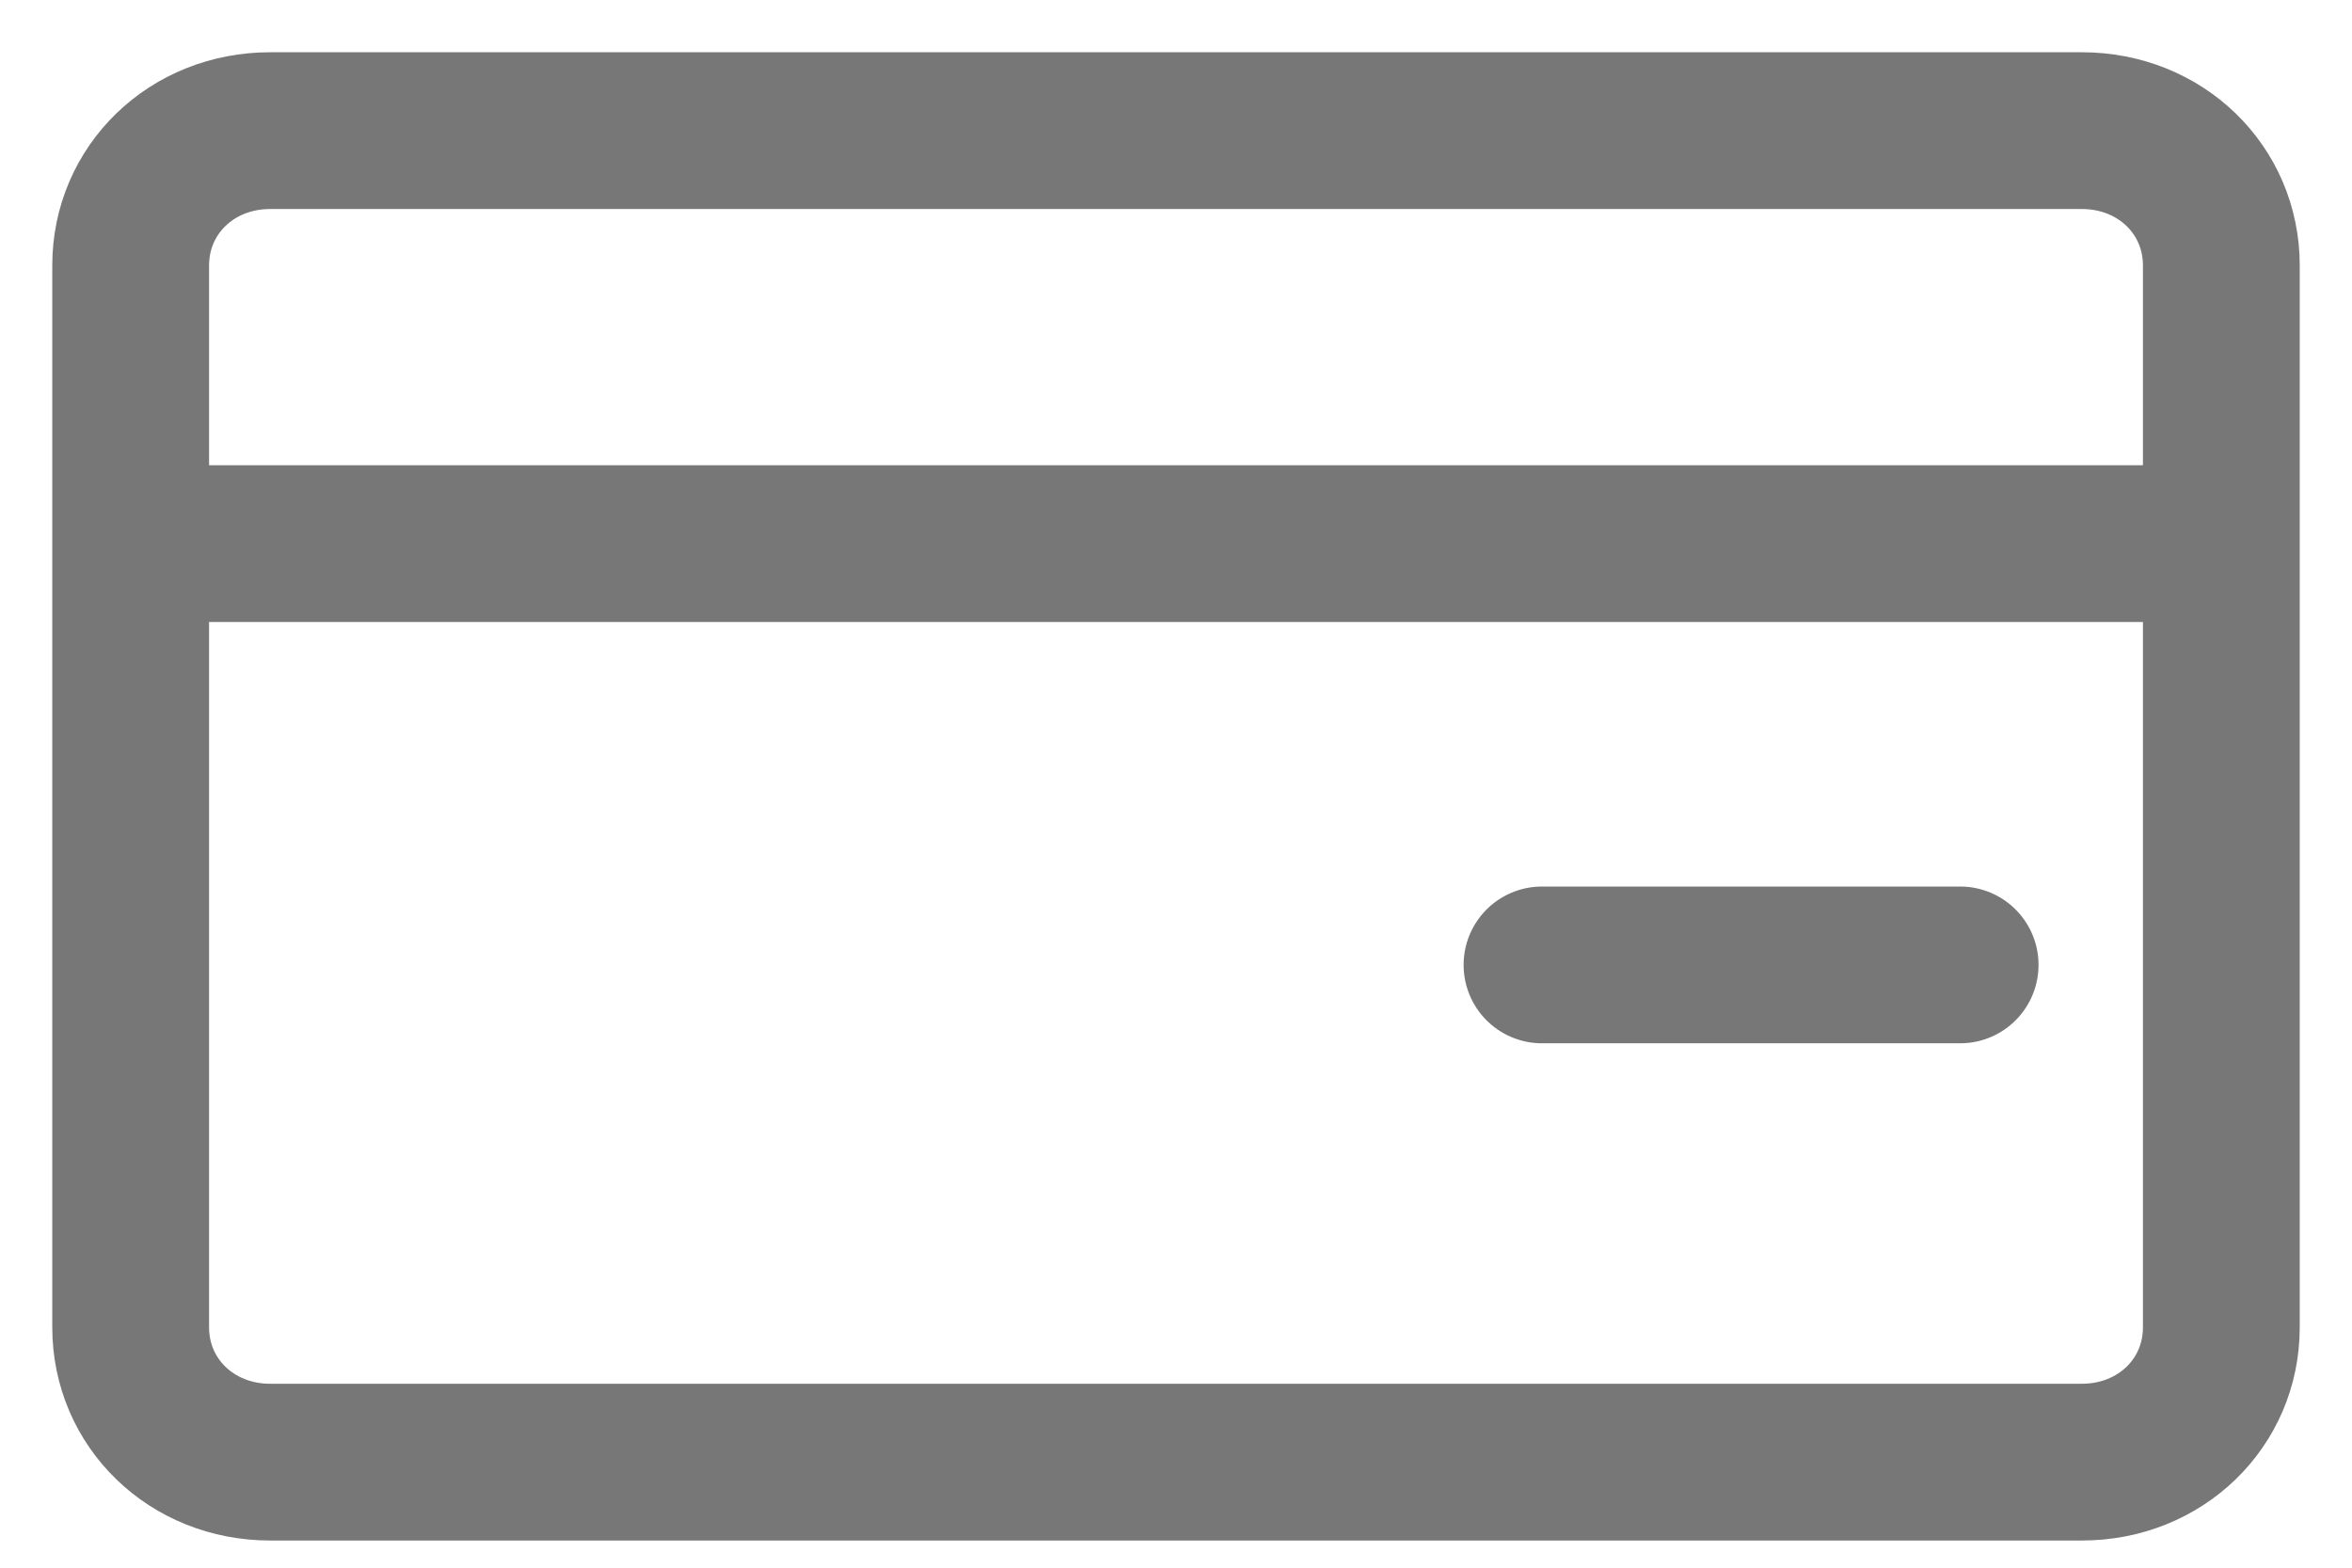 <svg width="18" height="12" viewBox="0 0 18 12" fill="none" xmlns="http://www.w3.org/2000/svg">
<path d="M15.933 1C16.533 1 17 1.452 17 2.032V10.16C17 10.74 16.533 11.192 15.933 11.192H2.067C1.467 11.192 1 10.74 1 10.16V2.032C1 1.452 1.467 1 2.067 1H15.933Z" stroke="#777777" stroke-width="1.2" stroke-miterlimit="10" stroke-linecap="round" stroke-linejoin="round"/>
<path d="M1.133 4.161H16.799" stroke="#777777" stroke-width="1.2" stroke-miterlimit="10" stroke-linecap="round" stroke-linejoin="round"/>
<path d="M11.801 7.386H15.001" stroke="#777777" stroke-width="1.2" stroke-miterlimit="10" stroke-linecap="round" stroke-linejoin="round"/>
</svg>
